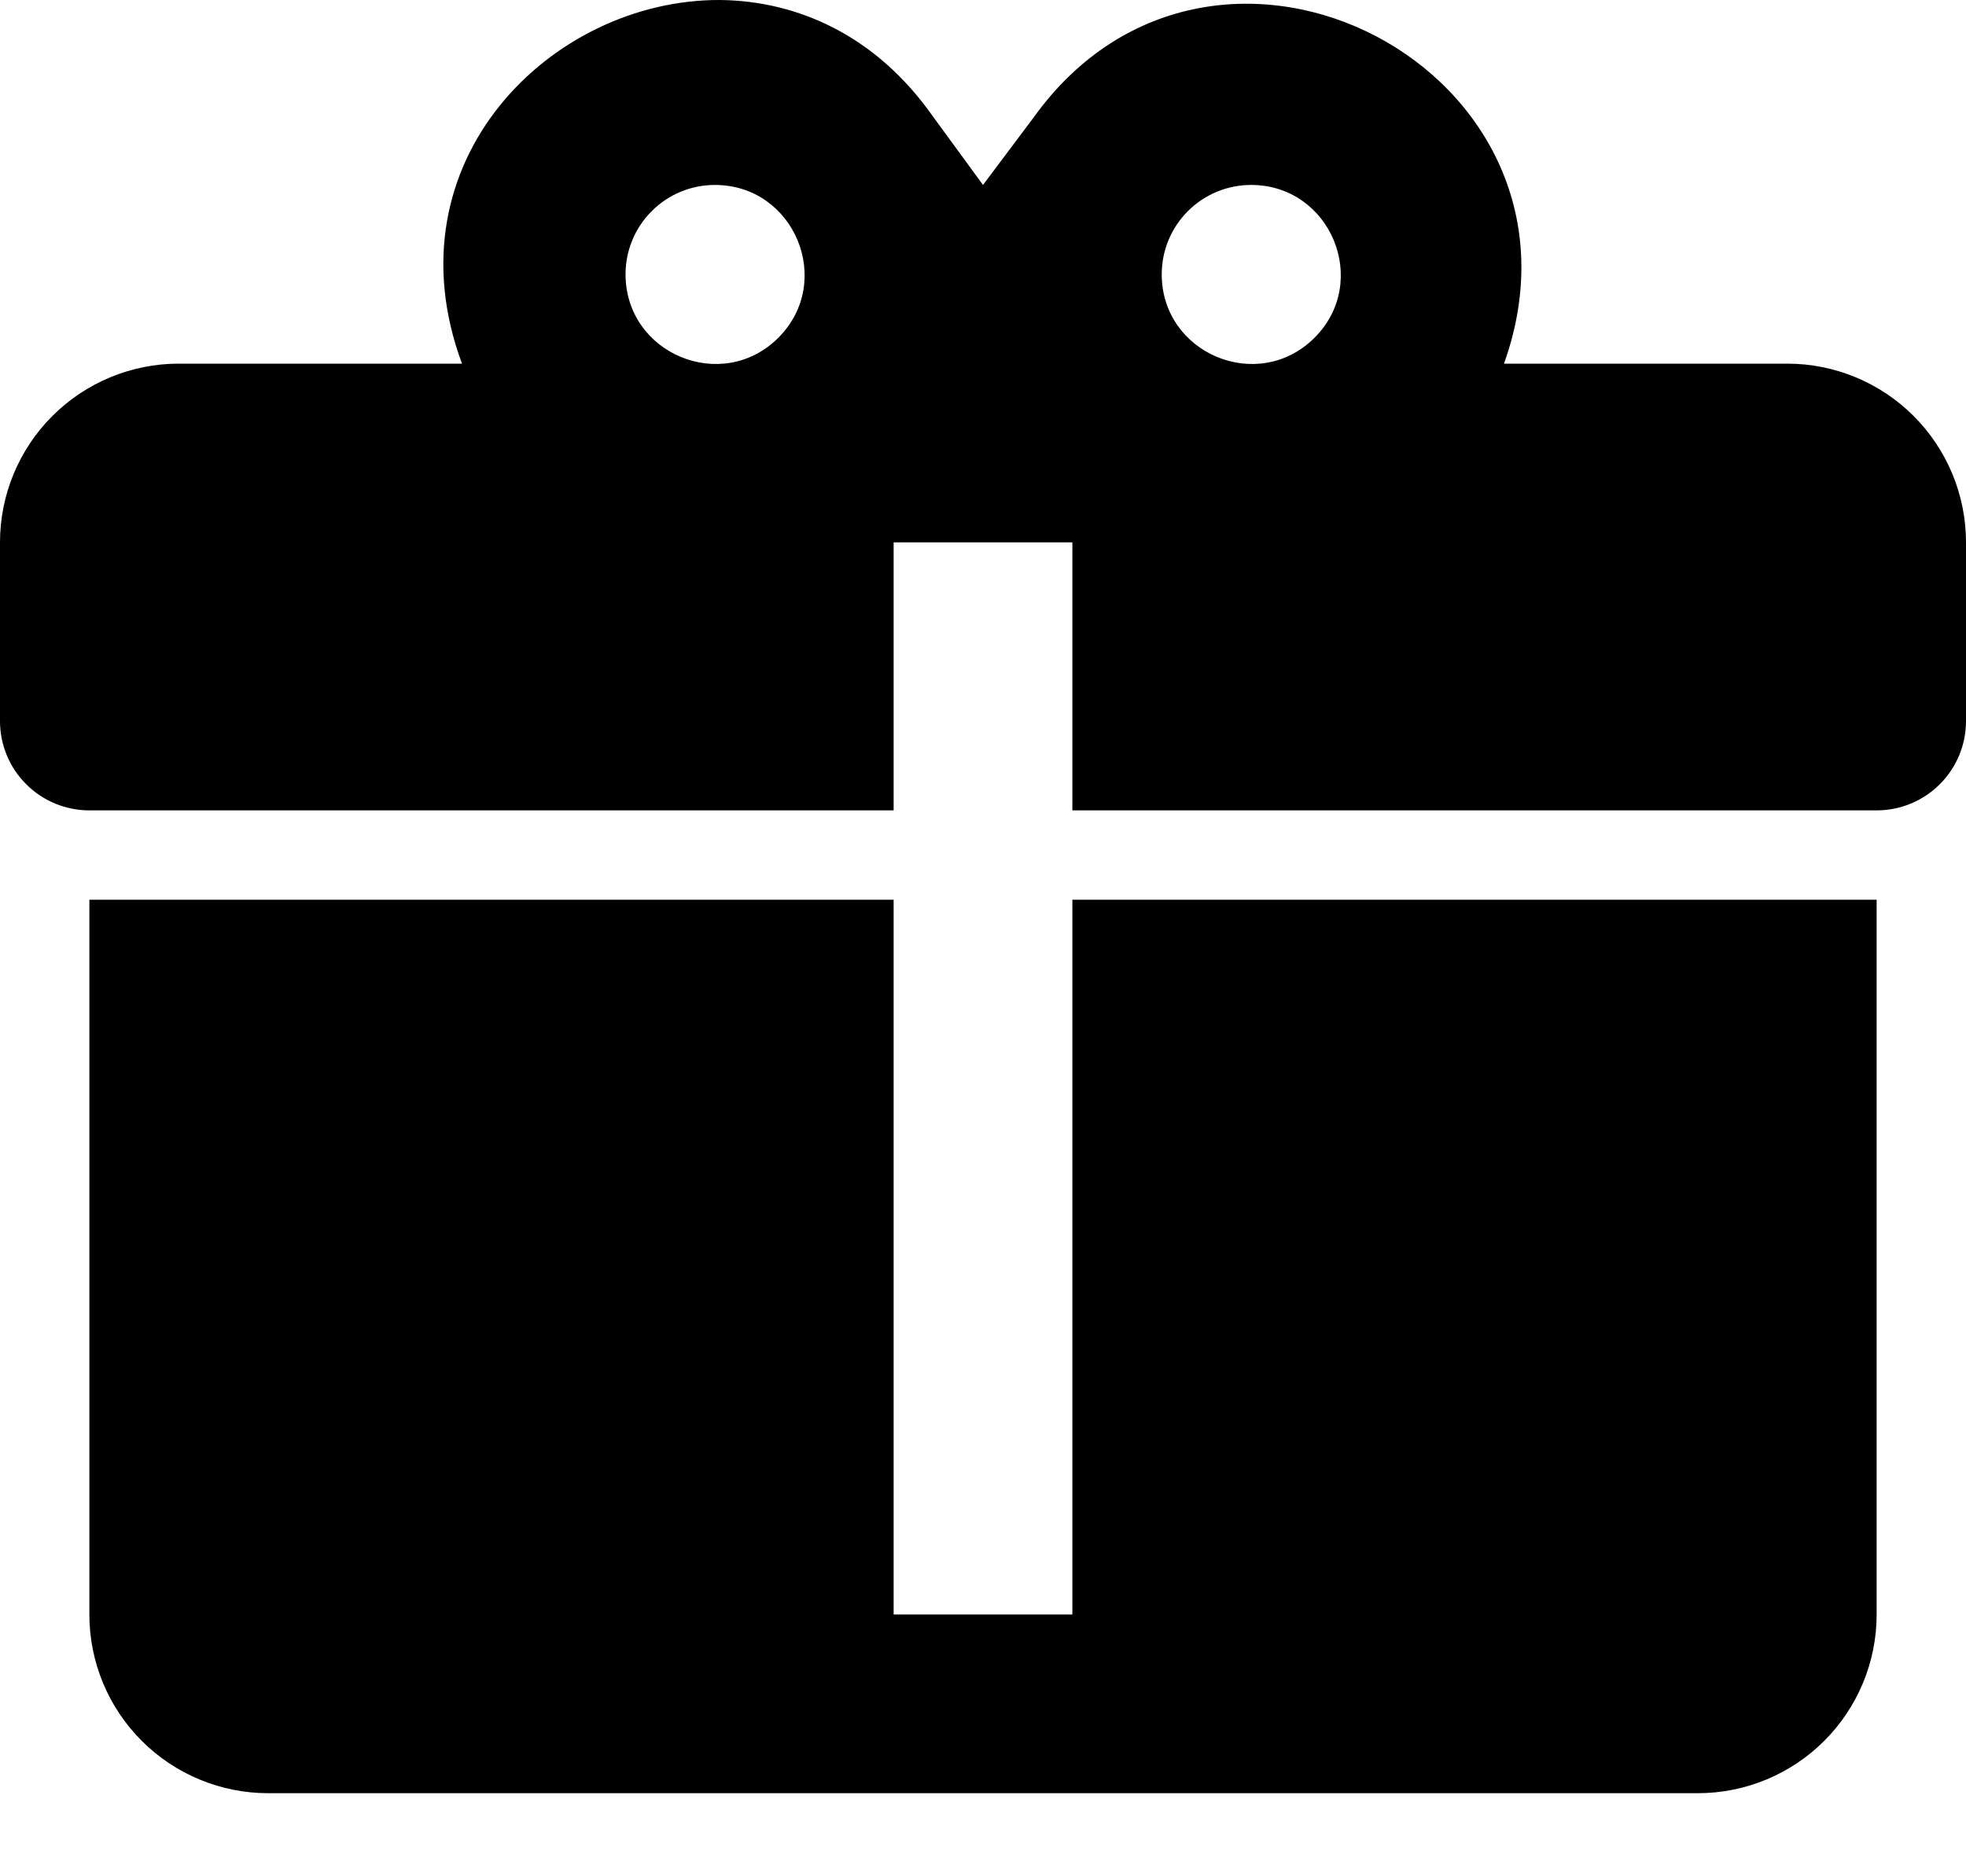 <svg xmlns="http://www.w3.org/2000/svg" width="22" height="21" viewBox="0 0 22 21" fill="none">
  <path d="M8.06 4.1012e-05C6.17 -0.01 4.33 1.81 5.17 4.07H2C1.47 4.07 0.961 4.281 0.586 4.656C0.211 5.031 0 5.54 0 6.07V8.07C0 8.335 0.105 8.59 0.293 8.777C0.48 8.965 0.735 9.07 1 9.07H10V6.07H12V9.07H21C21.265 9.07 21.52 8.965 21.707 8.777C21.895 8.59 22 8.335 22 8.07V6.07C22 5.54 21.789 5.031 21.414 4.656C21.039 4.281 20.53 4.07 20 4.07H16.83C18 0.8 13.6 -1.51 11.57 1.31L11 2.07L10.43 1.29C9.8 0.4 8.93 0.01 8.06 4.1012e-05ZM8 2.07C8.89 2.07 9.34 3.15 8.71 3.78C8.08 4.41 7 3.96 7 3.07C7 2.805 7.105 2.55 7.293 2.363C7.48 2.175 7.735 2.07 8 2.07ZM14 2.07C14.89 2.07 15.34 3.15 14.71 3.78C14.08 4.41 13 3.96 13 3.07C13 2.805 13.105 2.55 13.293 2.363C13.48 2.175 13.735 2.07 14 2.07ZM1 10.07V18.07C1 18.601 1.211 19.109 1.586 19.484C1.961 19.859 2.47 20.07 3 20.07H19C19.53 20.07 20.039 19.859 20.414 19.484C20.789 19.109 21 18.601 21 18.07V10.07H12V18.07H10V10.07H1Z" fill="black"/>
</svg>